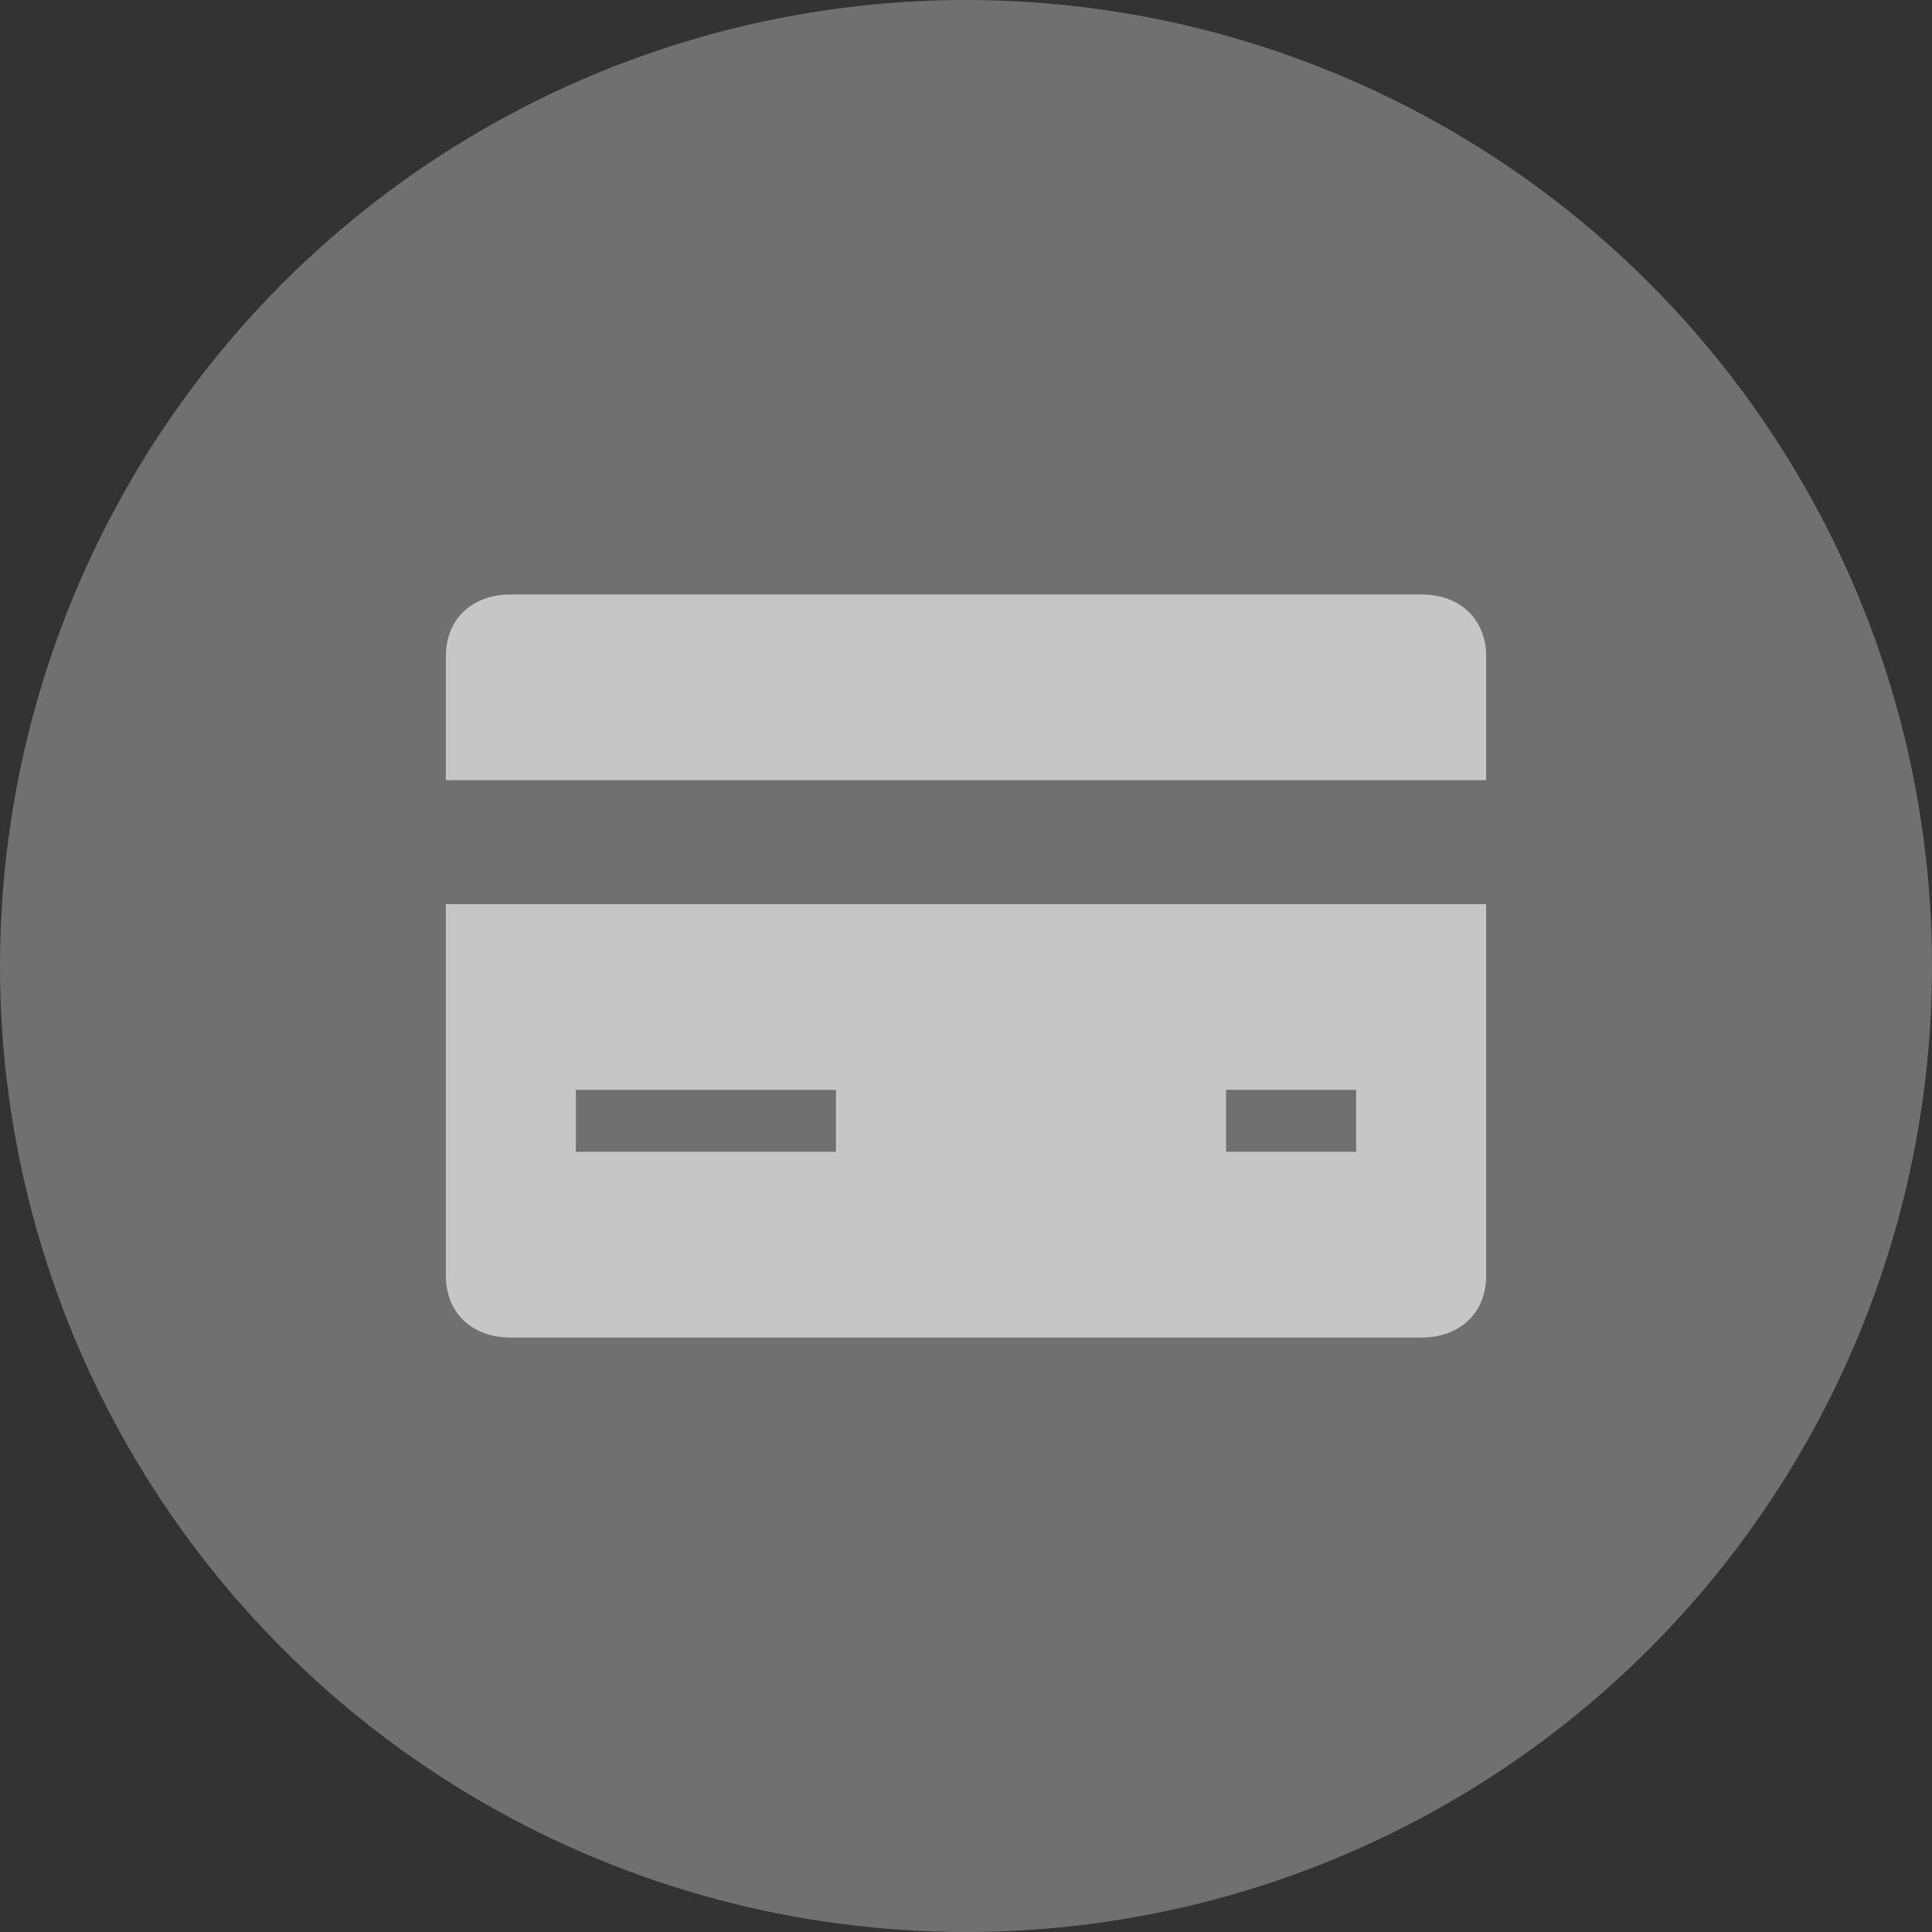 <svg width="26" height="26" viewBox="0 0 26 26" xmlns="http://www.w3.org/2000/svg"><rect x="0" y="0" width="26" height="26" fill="#333333" stroke="none"/><title>C3A2AF3D-4A2B-40C9-81F1-DF161EA3D575</title><g fill="#FFF" fill-rule="evenodd"><circle fill-opacity=".3" cx="13" cy="13" r="13"/><g fill-opacity=".6"><path d="M20 10.5V8.833c0-.5-.35-.833-.875-.833H6.875C6.35 8 6 8.333 6 8.833V10.5h14zM6 12.167v5c0 .5.35.833.875.833h12.25c.525 0 .875-.333.875-.833v-5H6zm5.25 3.333h-3.5v-.833h3.5v.833zm7 0H16.5v-.833h1.75v.833z"/></g></g></svg>